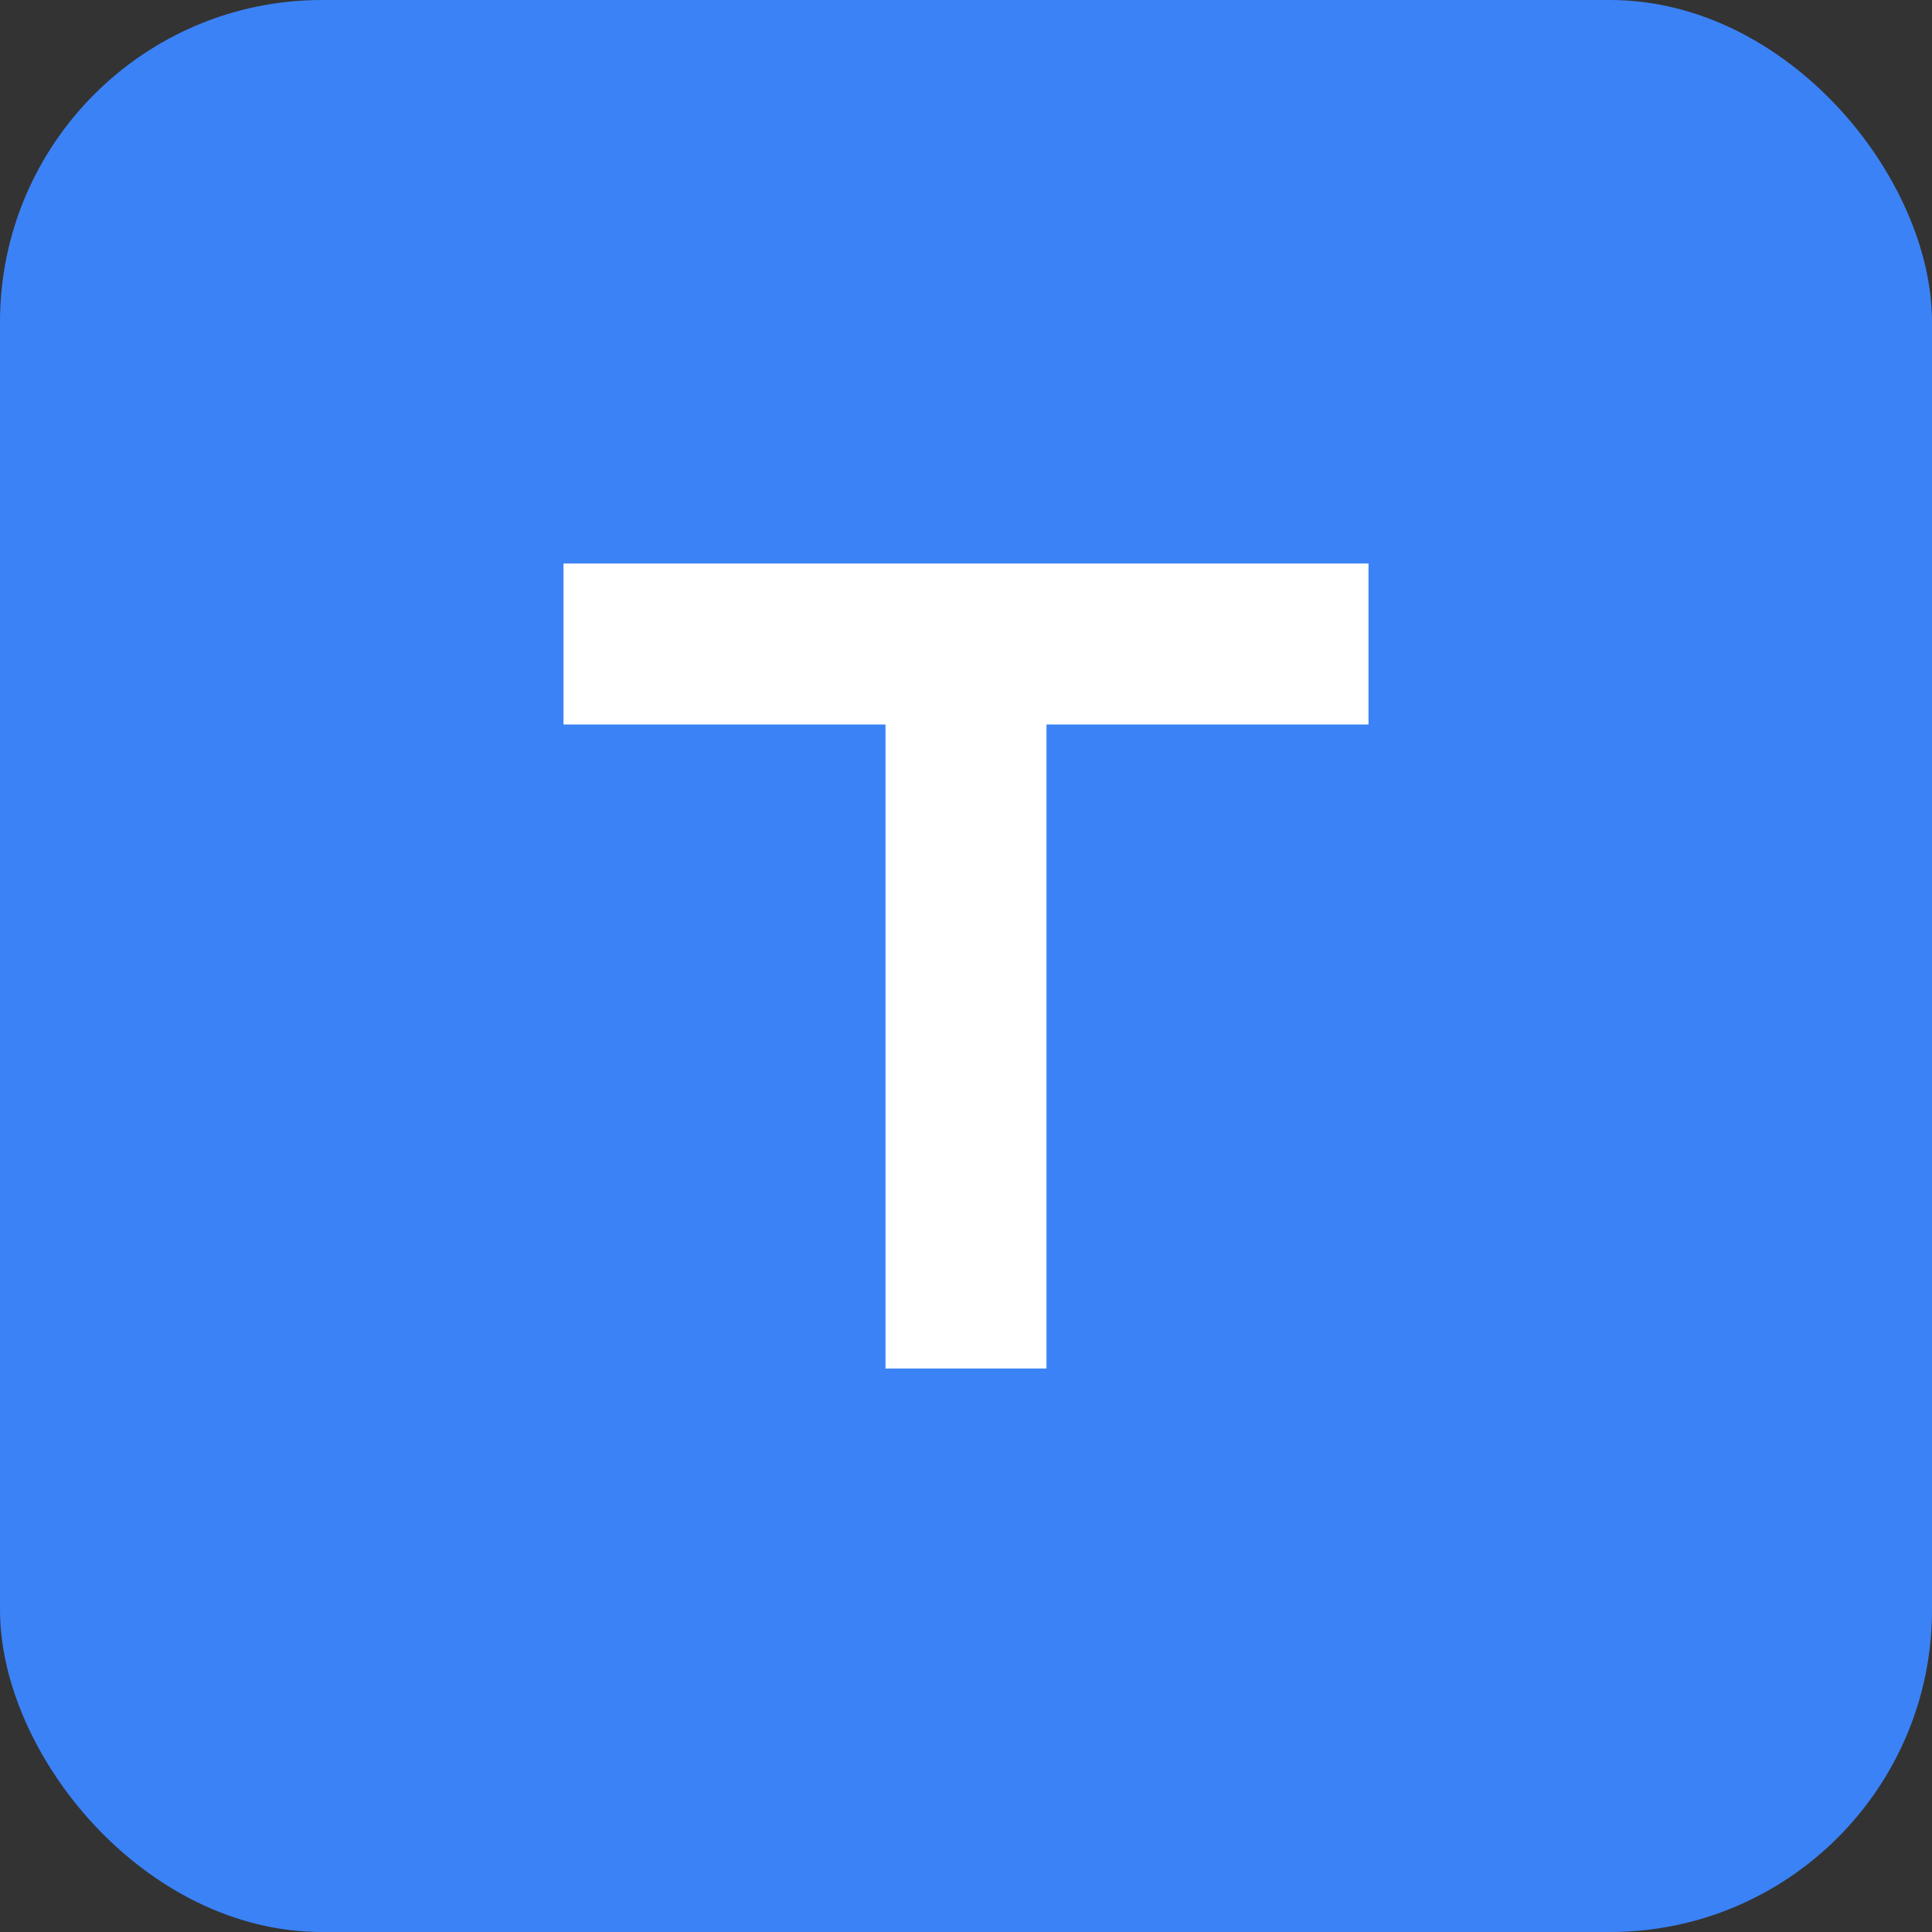 <svg xmlns="http://www.w3.org/2000/svg" width="24" height="24" viewBox="0 0 24 24" fill="none">
  <rect x="0" y="0" width="24" height="24" fill="#333333" stroke="none"/>
  <rect width="24" height="24" rx="4" fill="#3B82F6"/>
  <path d="M7 7H17V9H13V17H11V9H7V7Z" fill="white"/>
</svg> 
